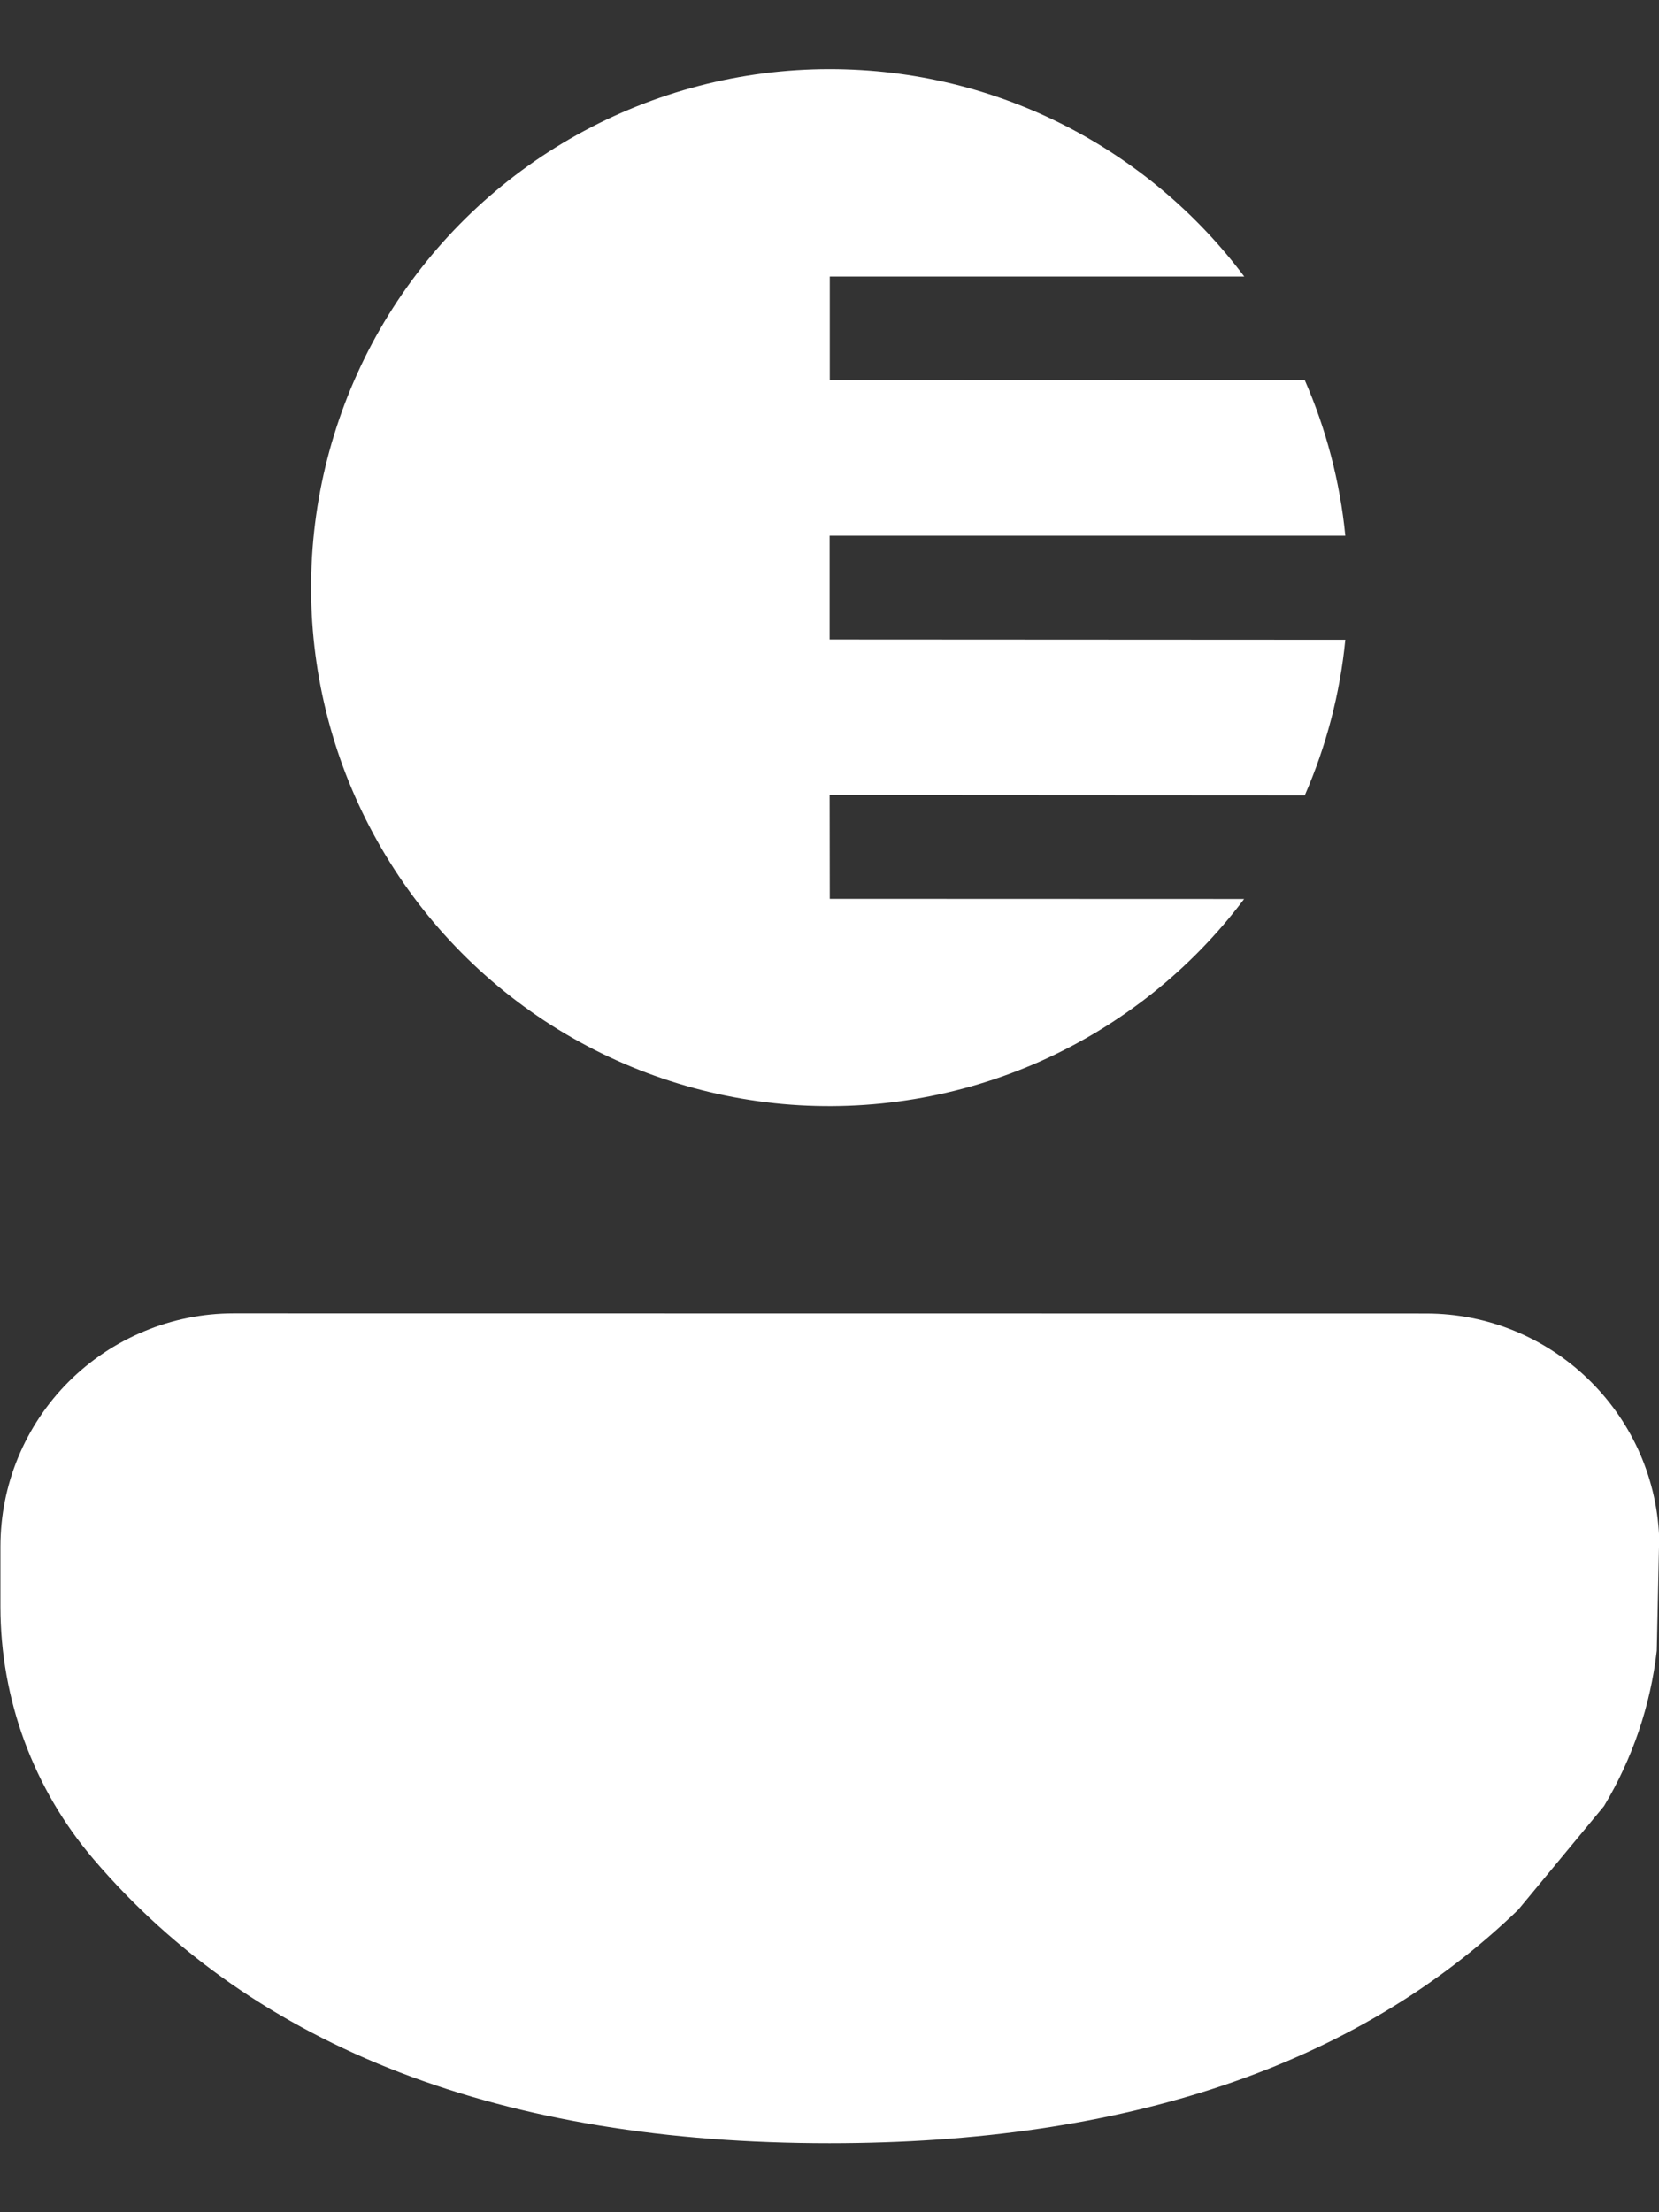 <svg width="12" height="16" viewBox="0 0 12 16" fill="none" xmlns="http://www.w3.org/2000/svg">
<rect x="0" y="0" width="12" height="16" fill="#333333" stroke="none"/>
<path d="M10.315 9.5C11.221 9.5 11.961 10.215 12.001 11.111L12 11.188L11.984 11.938C11.939 12.336 11.808 12.72 11.602 13.063L10.981 13.813C9.811 14.943 8.139 15.501 6 15.501C3.64 15.501 1.851 14.822 0.676 13.446C0.242 12.937 0.003 12.29 0.003 11.62V11.187C0.003 10.965 0.046 10.746 0.131 10.541C0.216 10.336 0.34 10.15 0.496 9.994C0.653 9.837 0.839 9.713 1.044 9.628C1.248 9.543 1.467 9.499 1.689 9.499L10.315 9.5ZM6 0.5C7.227 0.5 8.316 1.089 9 2H6.002V2.749L9.438 2.75C9.591 3.101 9.692 3.479 9.731 3.875H6.001V4.625L9.731 4.627C9.693 5.015 9.594 5.394 9.438 5.752L6.001 5.75L6.002 6.501L8.999 6.502C8.615 7.013 8.107 7.417 7.523 7.677C6.939 7.936 6.299 8.042 5.662 7.985C5.026 7.927 4.414 7.708 3.887 7.348C3.359 6.987 2.932 6.498 2.646 5.926C2.36 5.355 2.225 4.719 2.254 4.081C2.283 3.443 2.474 2.822 2.81 2.278C3.146 1.735 3.616 1.286 4.174 0.975C4.732 0.664 5.361 0.5 6 0.5Z" fill="white"/>
</svg>
